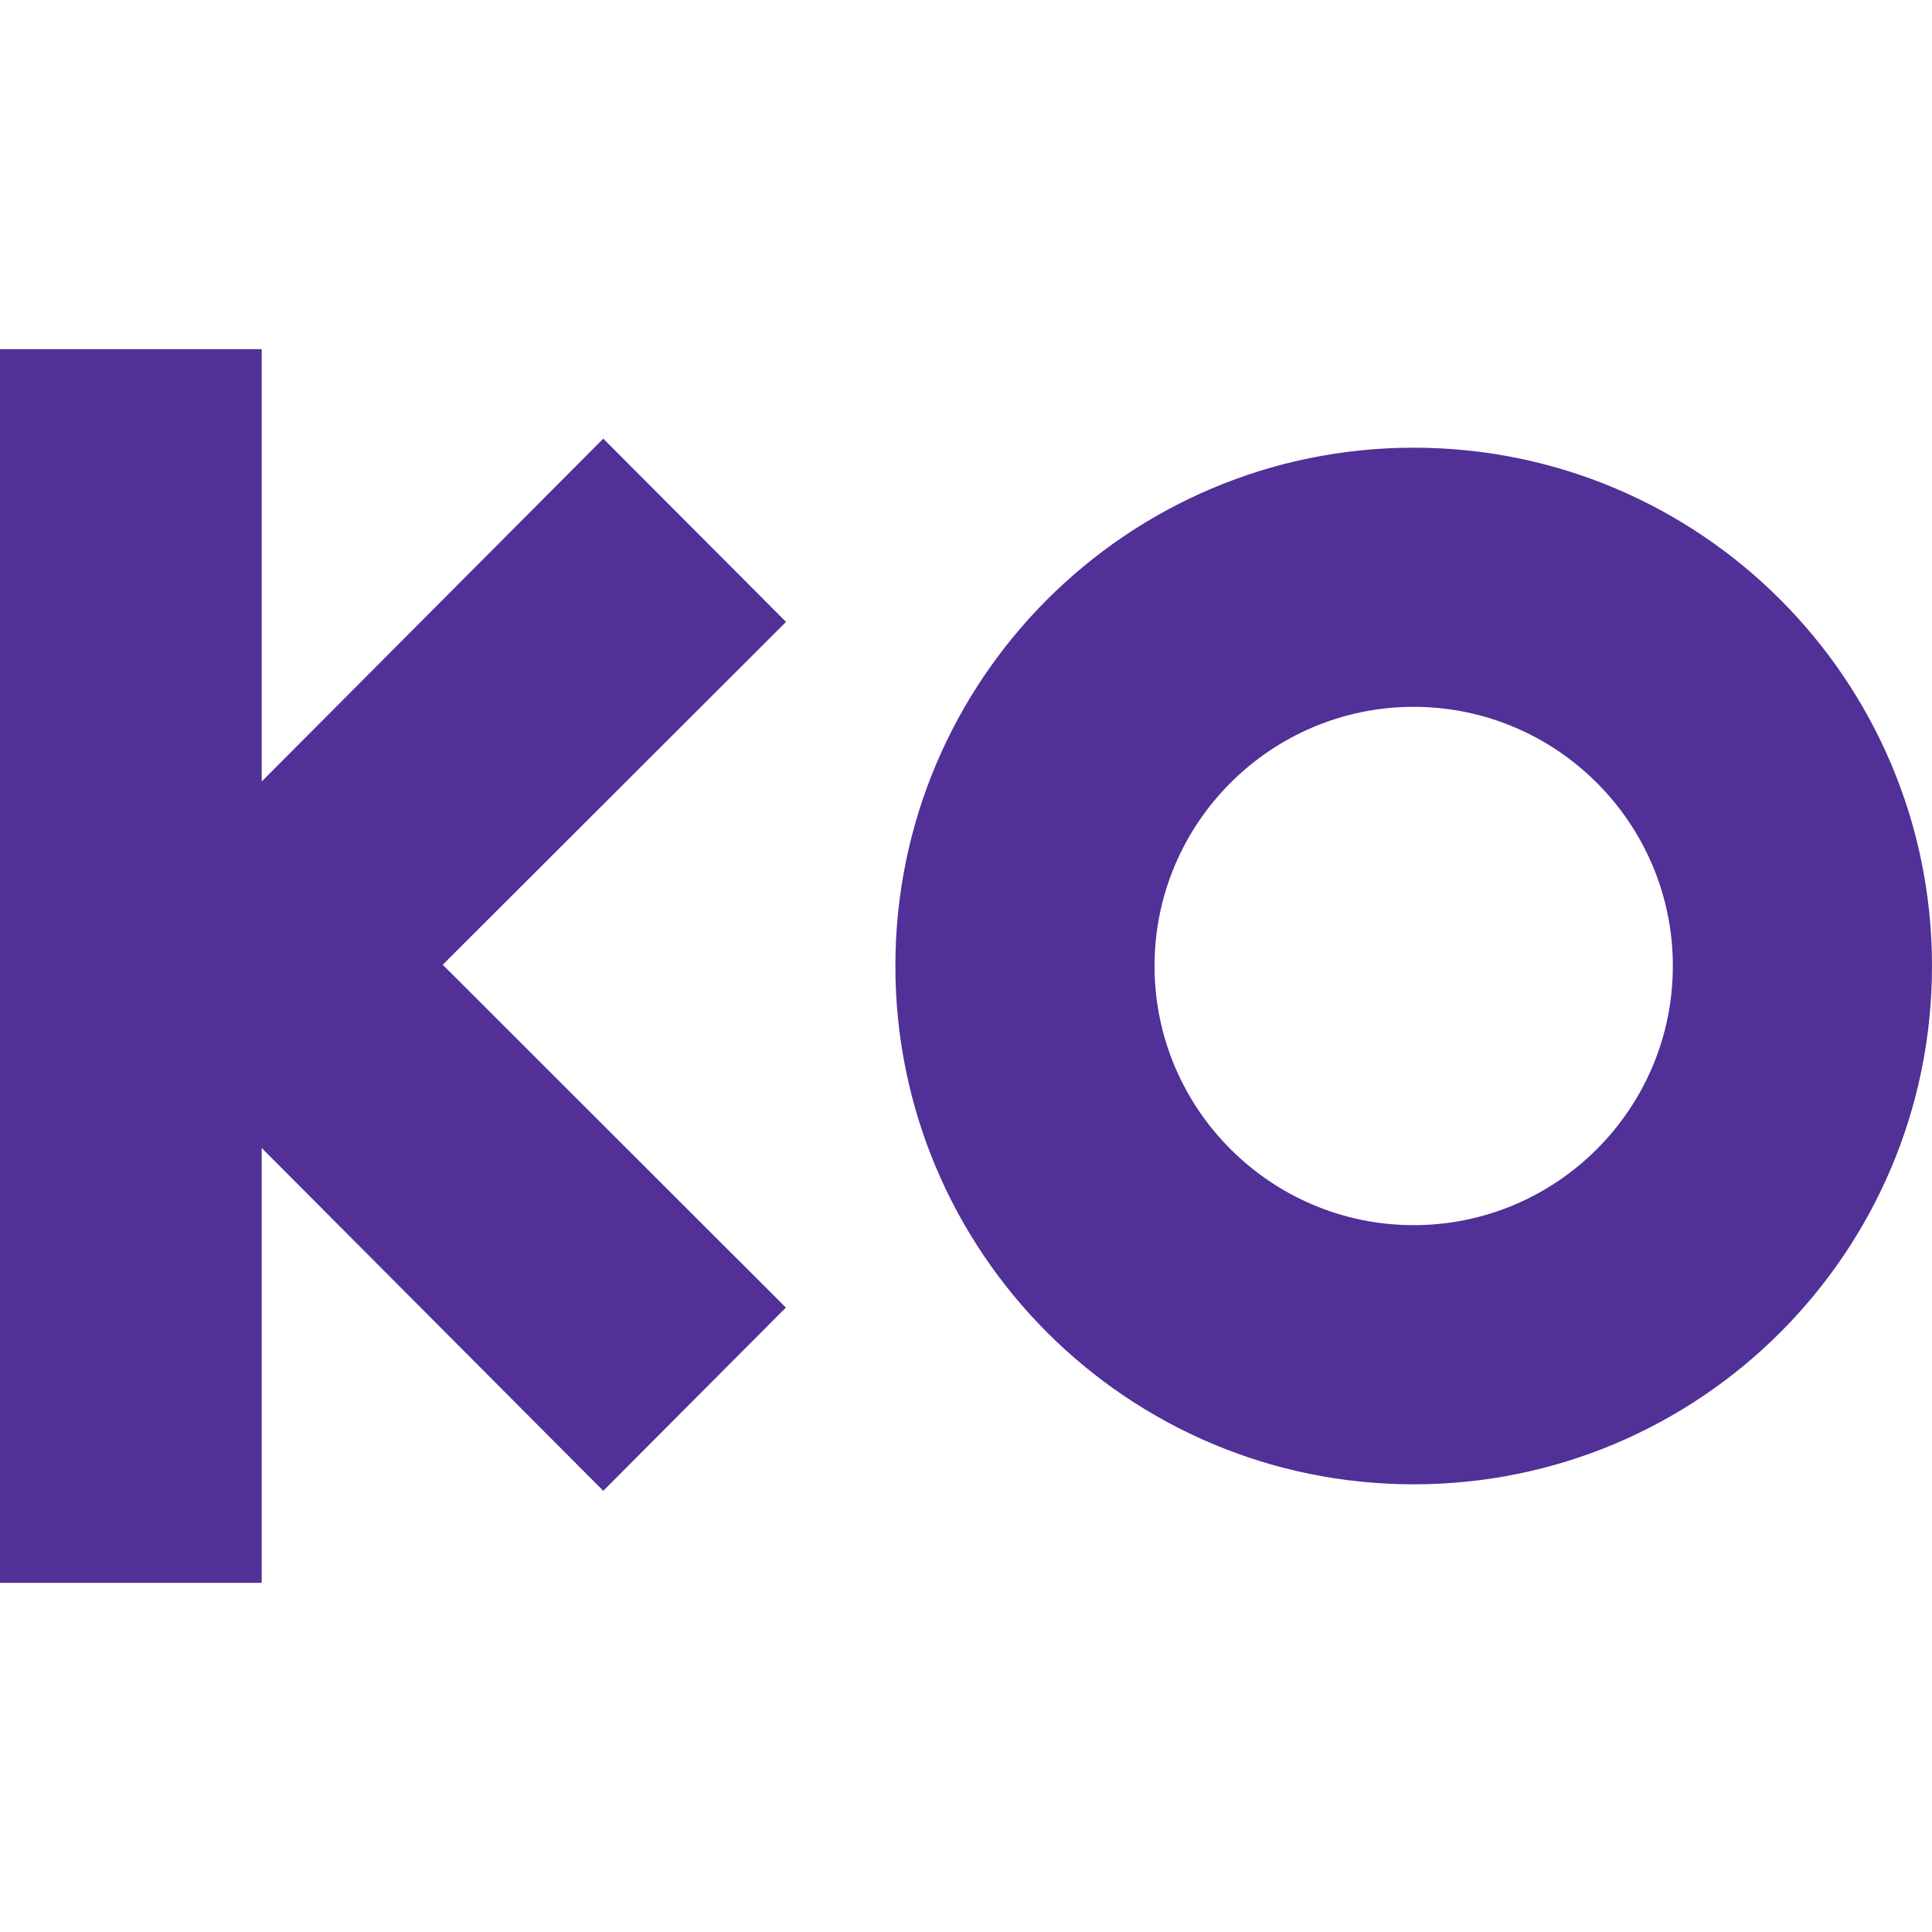 <svg id="eph80dpbldqk1" xmlns="http://www.w3.org/2000/svg" xmlns:xlink="http://www.w3.org/1999/xlink" viewBox="0 0 960 960" shape-rendering="geometricPrecision" text-rendering="geometricPrecision"><style><![CDATA[#eph80dpbldqk2_tr {animation: eph80dpbldqk2_tr__tr 30000ms linear infinite normal forwards}@keyframes eph80dpbldqk2_tr__tr { 0% {transform: translate(480px,480px) rotate(0deg)} 4.333% {transform: translate(480px,480px) rotate(0deg)} 5.133% {transform: translate(480px,480px) rotate(90deg)} 16.667% {transform: translate(480px,480px) rotate(90deg)} 17.667% {transform: translate(480px,480px) rotate(0deg)} 100% {transform: translate(480px,480px) rotate(0deg)} }#eph80dpbldqk3_to {animation: eph80dpbldqk3_to__to 30000ms linear infinite normal forwards}@keyframes eph80dpbldqk3_to__to { 0% {transform: translate(702.453px,480px)} 1.667% {transform: translate(702.453px,480px)} 2.667% {transform: translate(257.546px,480px)} 19.667% {transform: translate(257.546px,480px)} 20.667% {transform: translate(702.453px,480px)} 100% {transform: translate(702.453px,480px)} }#eph80dpbldqk4_to {animation: eph80dpbldqk4_to__to 30000ms linear infinite normal forwards}@keyframes eph80dpbldqk4_to__to { 0% {transform: translate(195.29px,480px)} 1.667% {transform: translate(195.29px,480px)} 2.667% {transform: translate(764.711px,480px)} 19.667% {transform: translate(764.711px,480px)} 20.667% {transform: translate(195.29px,480px)} 100% {transform: translate(195.29px,480px)} }]]></style><g id="eph80dpbldqk2_tr" transform="translate(480,480) rotate(0)"><g id="eph80dpbldqk2" transform="translate(-480,-480)"><g id="eph80dpbldqk3_to" transform="translate(702.453,480)"><path id="eph80dpbldqk3" d="M702.45,49.495C560.214,49.495,444.907,164.8,444.907,307.04C444.907,449.279,560.214,564.586,702.45,564.586C844.687,564.586,960,449.279,960,307.04C960,164.8,844.687,49.495,702.45,49.495ZM702.45,435.811C631.445,435.811,573.679,378.046,573.679,307.04C573.679,236.034,631.445,178.268,702.45,178.268C773.456,178.268,831.225,236.034,831.225,307.04C831.225,378.046,773.456,435.811,702.45,435.811Z" transform="translate(-702.453,-307.041)" fill="rgb(81,48,151)" stroke="none" stroke-width="1"/></g><g id="eph80dpbldqk4_to" transform="translate(195.29,480)"><path id="eph80dpbldqk4" d="M299.758,44.483L130.038,214.838L130.038,214.835L130.038,0L0,0L0,86.063L0,268.174L0,268.177L0,343.61L0,343.611L0,489.097L0,613.037L130.038,613.037L130.038,396.952L130.038,396.949L299.758,567.3L390.497,476.245L219.989,305.892L390.579,135.54L299.758,44.483Z" transform="translate(-195.29,-306.519)" fill="rgb(81,48,151)" stroke="none" stroke-width="1"/></g></g></g></svg>